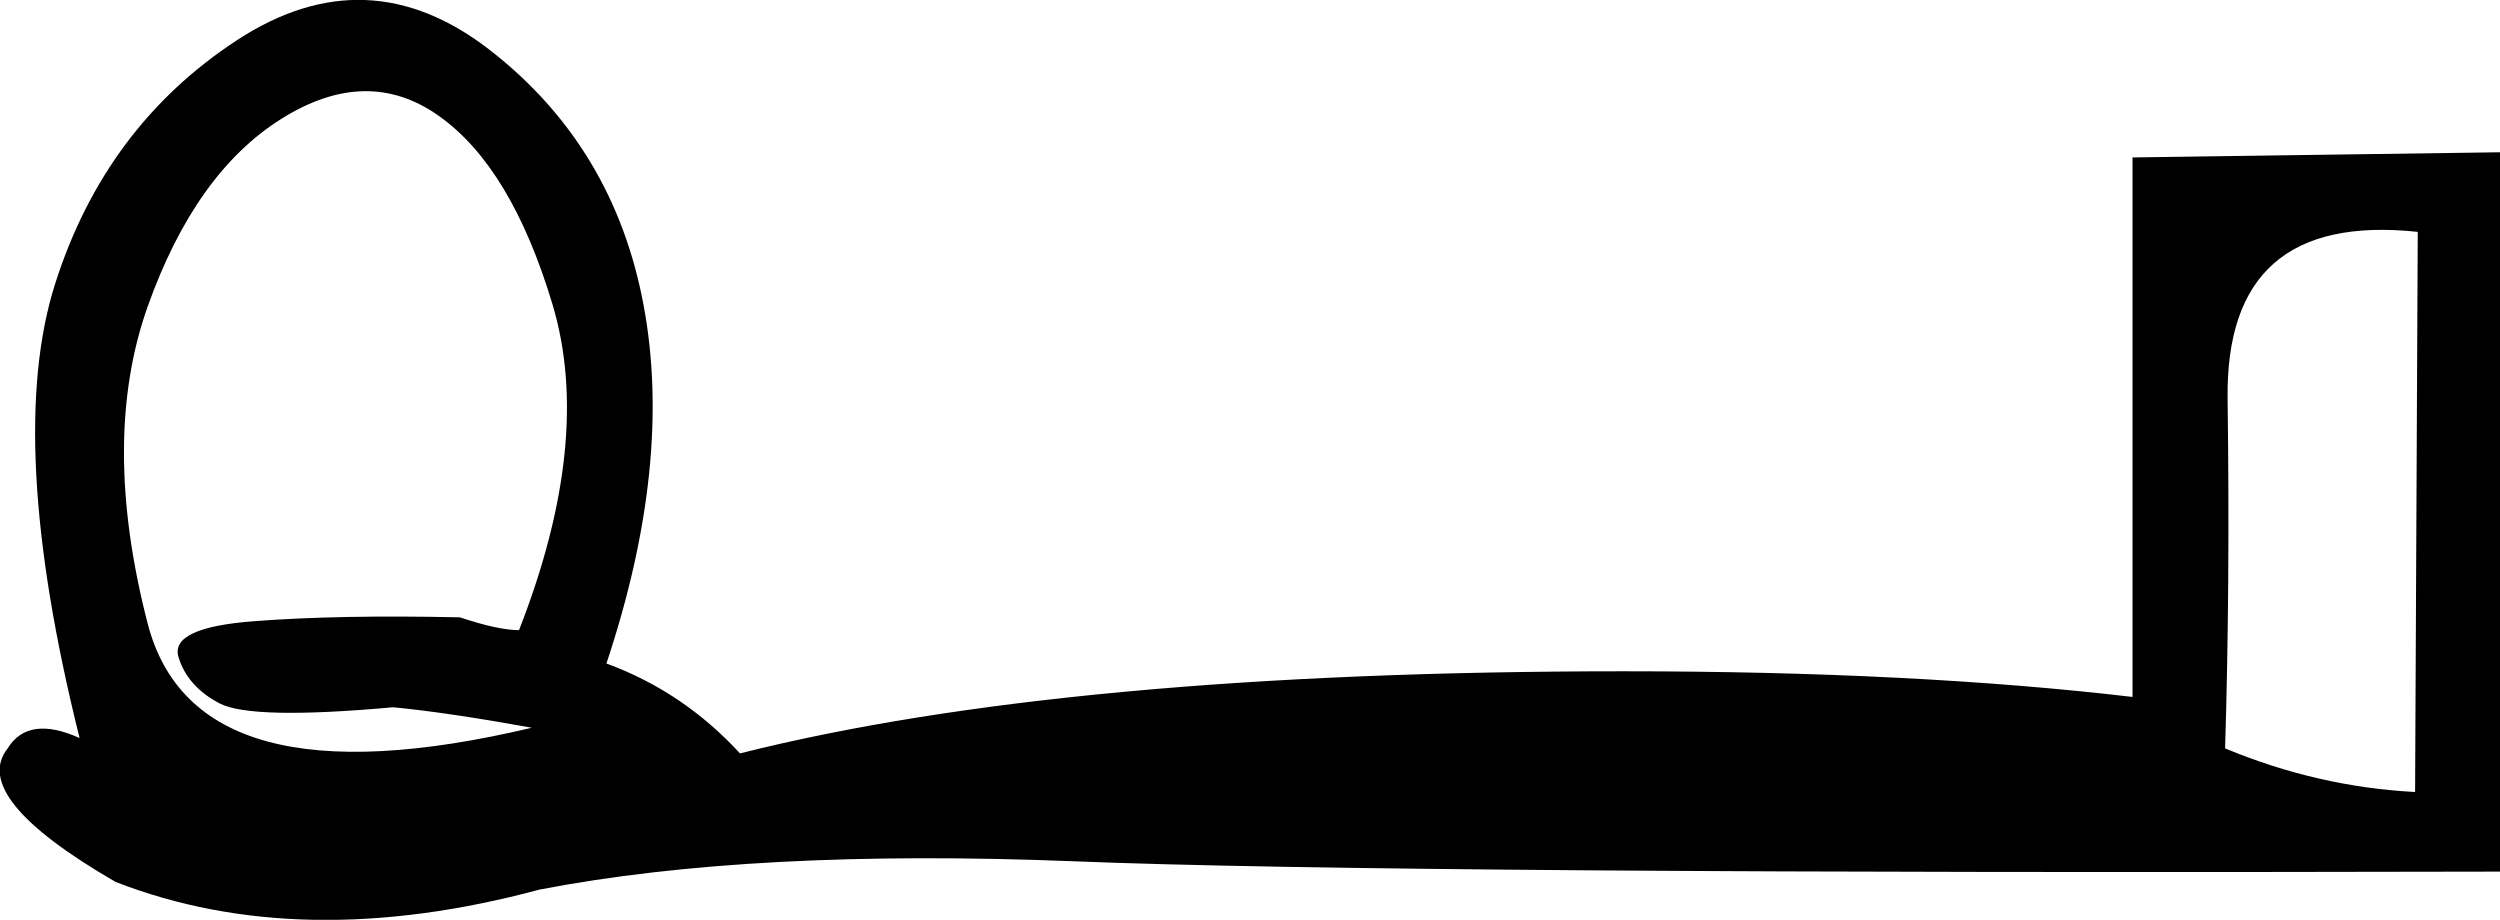 <?xml version="1.0" encoding ="US-ASCII" standalone="yes"?>
<svg width="16.96" height="6.24">
<path style="fill:#000000; stroke:none" d=" M 16.402 1.573  Q 15.095 1.434 15.112 2.706  Q 15.129 3.978 15.095 5.077  Q 15.722 5.338 16.384 5.373  L 16.402 1.573  Z  M 3.608 4.937  Q 3.033 4.833 2.667 4.798  Q 1.708 4.885 1.49 4.772  Q 1.272 4.658 1.211 4.458  Q 1.15 4.257 1.726 4.214  Q 2.301 4.17 3.12 4.188  Q 3.381 4.275 3.521 4.275  Q 4.026 2.985 3.747 2.061  Q 3.469 1.137 2.981 0.789  Q 2.493 0.44 1.909 0.806  Q 1.325 1.172 1.002 2.079  Q 0.68 2.985 1.002 4.231  Q 1.325 5.477 3.608 4.937  Z  M 4.114 4.501  Q 4.636 4.693 5.02 5.111  Q 7.234 4.554 11.016 4.554  Q 12.985 4.554 14.467 4.728  L 14.467 1.068  L 16.96 1.033  L 16.96 5.913  Q 9.465 5.931 7.286 5.843  Q 5.107 5.756 3.66 6.035  Q 2.039 6.471 0.784 5.983  Q -0.209 5.408 0.052 5.077  Q 0.192 4.85 0.54 5.007  Q 0.035 2.985 0.375 1.922  Q 0.715 0.858 1.604 0.275  Q 2.493 -0.309 3.329 0.344  Q 4.166 0.998 4.366 2.07  Q 4.567 3.142 4.114 4.501  Z "/></svg>
